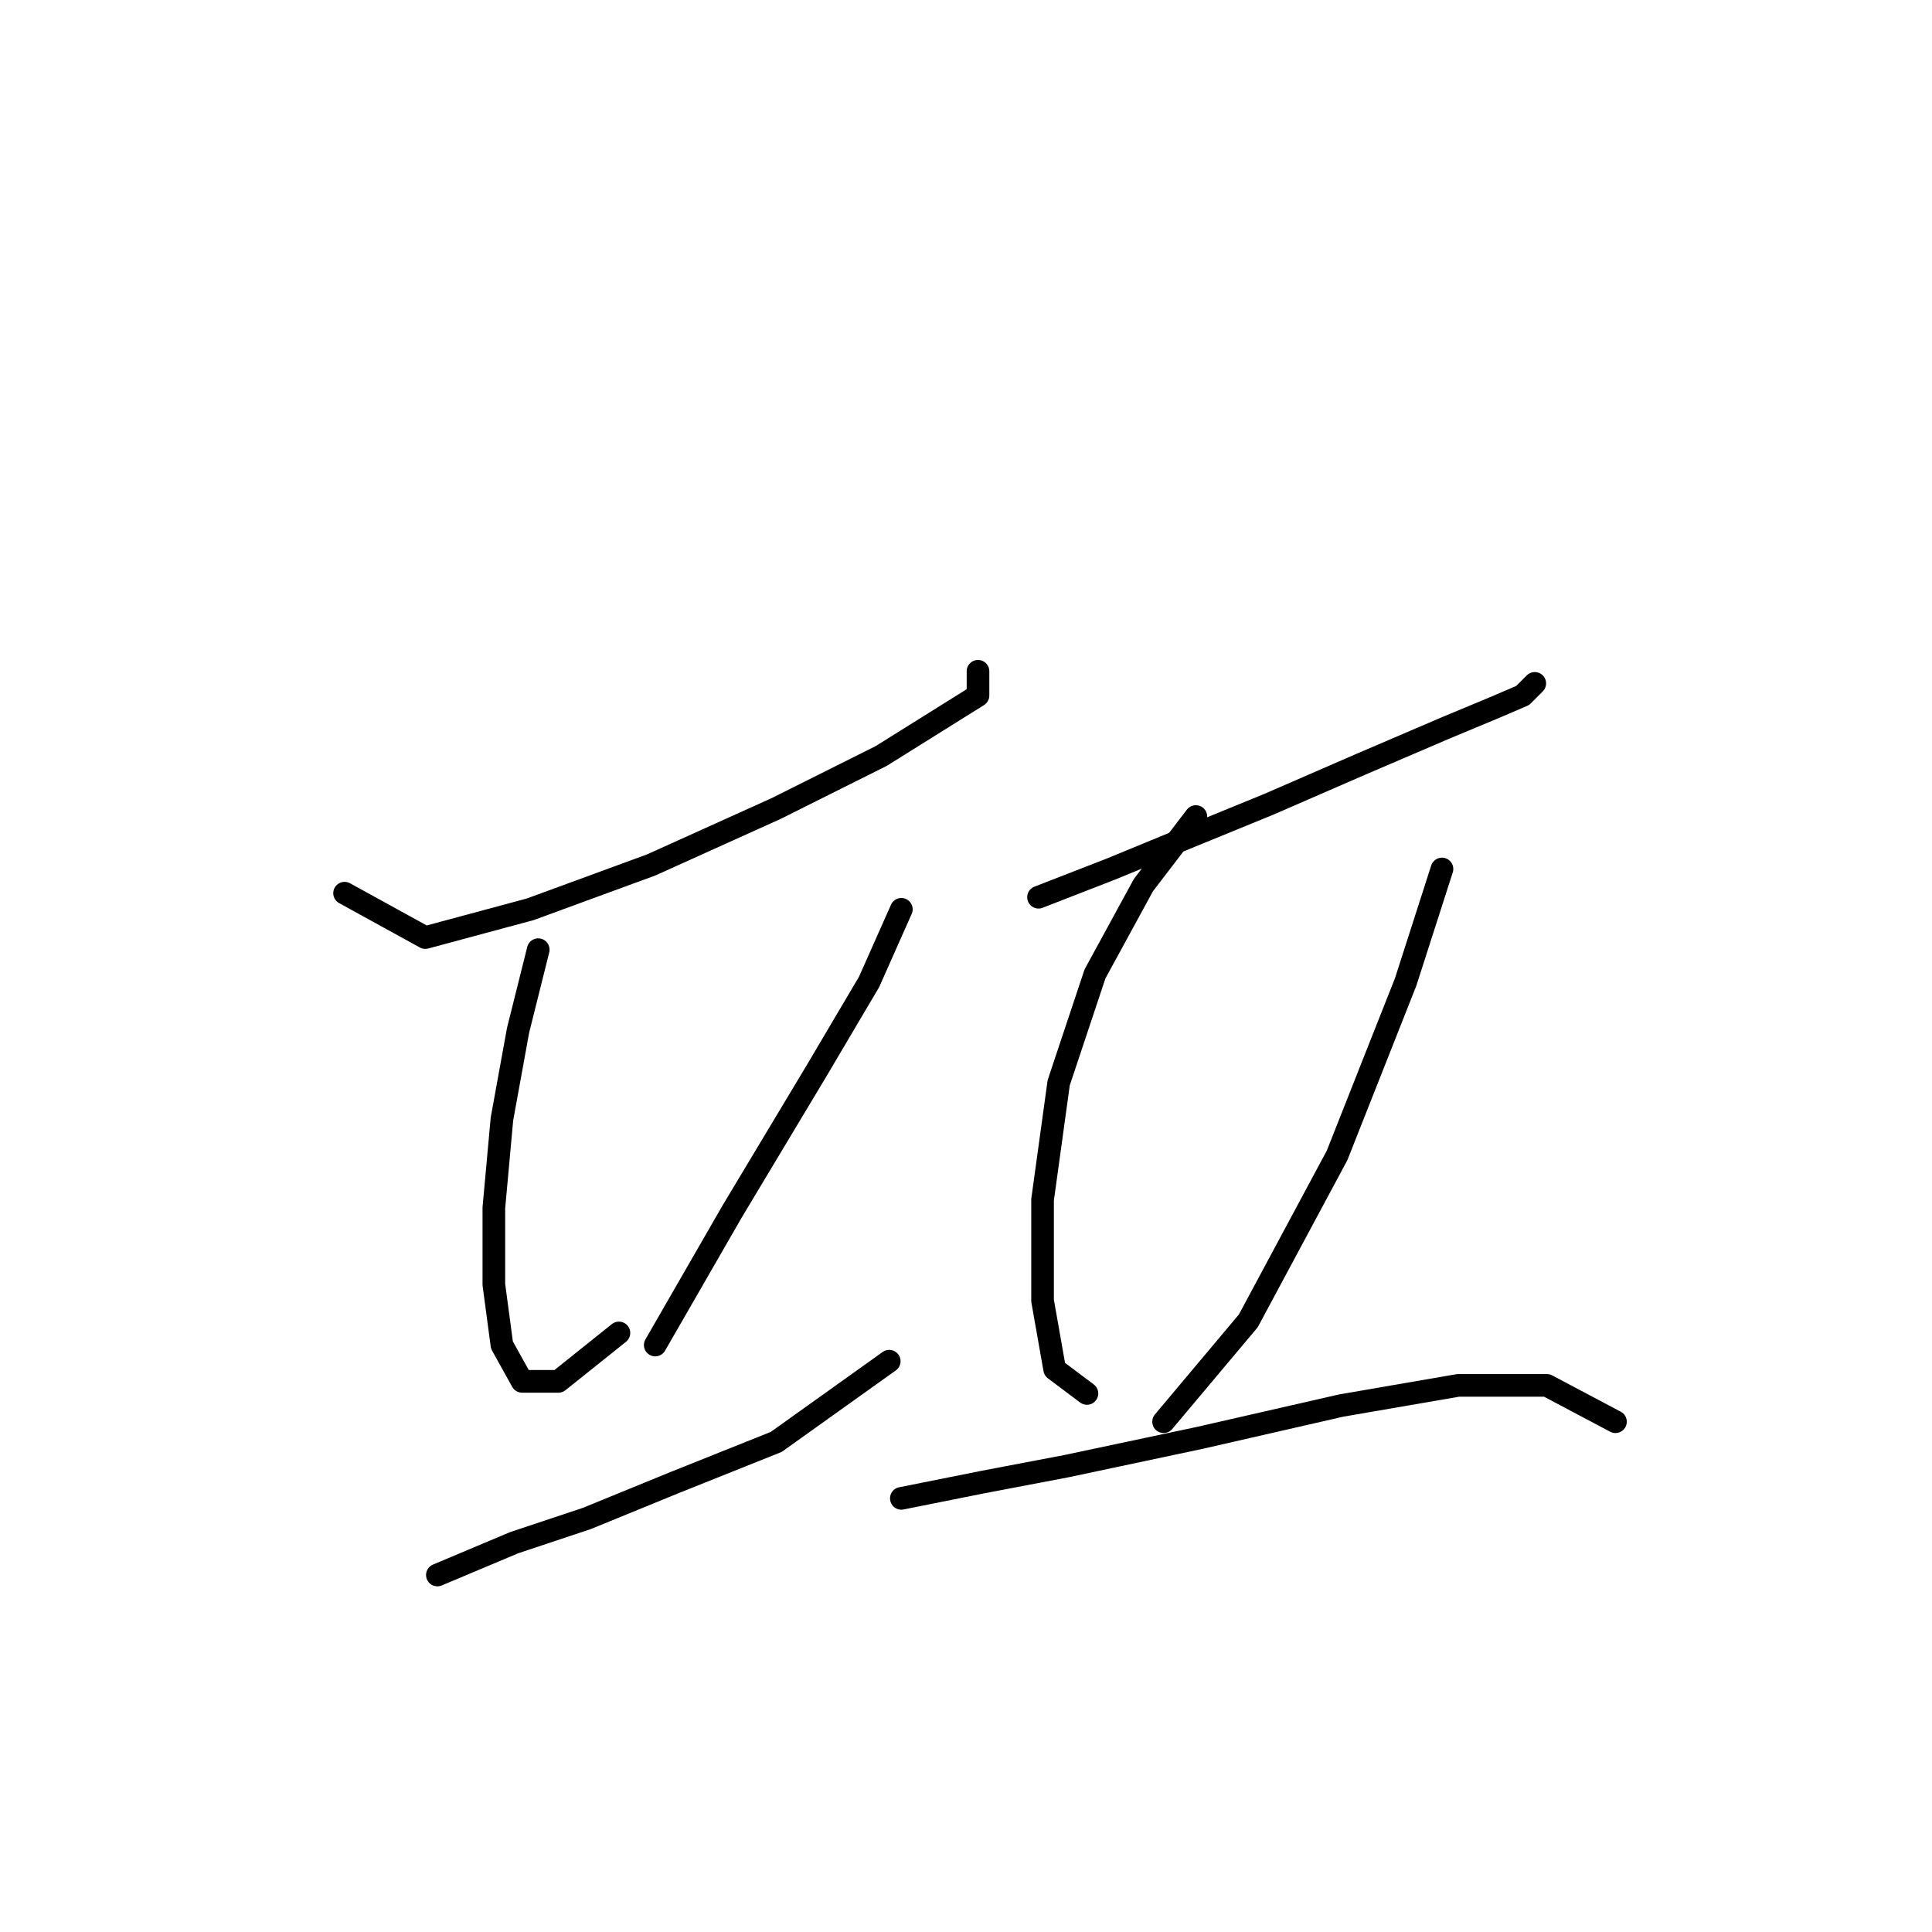 <?xml version="1.0" standalone="no"?>
    <svg width="256" height="256" xmlns="http://www.w3.org/2000/svg" version="1.1">
    <polyline stroke="black" stroke-width="3" stroke-linecap="round" fill="transparent" stroke-linejoin="round" points="45.658 118.351 56.35 124.232 70.25 120.49 86.288 114.609 102.86 107.125 116.76 100.175 125.313 94.829 129.59 92.156 129.59 88.948 129.59 88.948 " />
        <polyline stroke="black" stroke-width="3" stroke-linecap="round" fill="transparent" stroke-linejoin="round" points="71.319 125.836 68.646 136.528 66.508 148.289 65.438 160.05 65.438 170.207 66.508 178.226 69.181 183.038 73.992 183.038 82.011 176.622 82.011 176.622 " />
        <polyline stroke="black" stroke-width="3" stroke-linecap="round" fill="transparent" stroke-linejoin="round" points="119.433 120.49 115.156 130.113 108.206 141.874 96.98 160.585 86.822 178.226 86.822 178.226 " />
        <polyline stroke="black" stroke-width="3" stroke-linecap="round" fill="transparent" stroke-linejoin="round" points="57.954 208.698 68.111 204.422 77.734 201.214 89.495 196.403 102.86 191.057 117.829 180.365 117.829 180.365 " />
        <polyline stroke="black" stroke-width="3" stroke-linecap="round" fill="transparent" stroke-linejoin="round" points="137.609 118.886 147.232 115.144 156.32 111.402 168.081 106.59 180.377 101.244 191.604 96.433 198.019 93.76 201.761 92.156 203.365 90.552 203.365 90.552 " />
        <polyline stroke="black" stroke-width="3" stroke-linecap="round" fill="transparent" stroke-linejoin="round" points="158.458 108.194 151.509 117.282 145.094 129.043 140.282 143.477 138.144 158.981 138.144 172.346 139.748 181.434 144.024 184.641 144.024 184.641 " />
        <polyline stroke="black" stroke-width="3" stroke-linecap="round" fill="transparent" stroke-linejoin="round" points="191.069 115.144 186.258 130.113 177.169 153.1 165.408 175.019 154.182 188.384 154.182 188.384 " />
        <polyline stroke="black" stroke-width="3" stroke-linecap="round" fill="transparent" stroke-linejoin="round" points="119.433 198.541 130.125 196.403 141.351 194.264 158.993 190.522 177.704 186.245 193.207 183.572 204.969 183.572 214.057 188.384 214.057 188.384 " />
        </svg>
